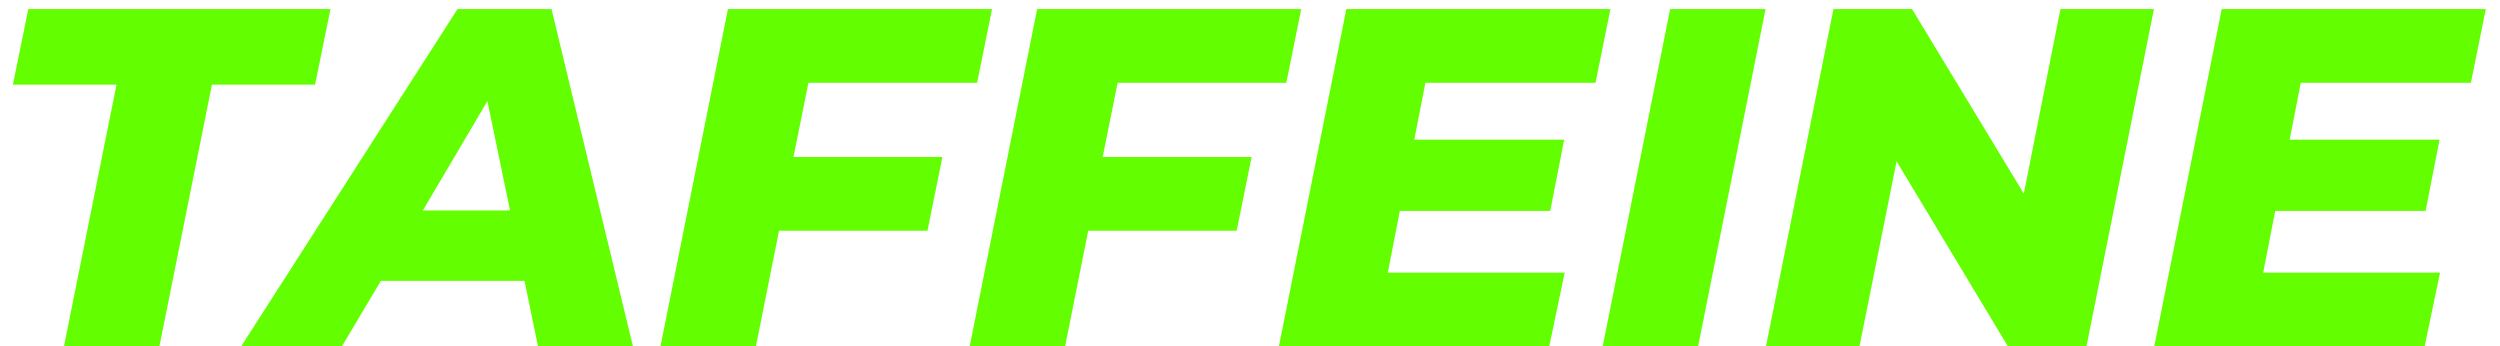 <svg width="166" height="23" viewBox="0 0 166 23" fill="none" xmlns="http://www.w3.org/2000/svg">
<path d="M7.736 5.624H0.856L1.88 0.6H21.944L20.92 5.624H14.072L10.584 23H4.248L7.736 5.624ZM34.828 18.648H25.291L22.7 23H16.012L30.38 0.6H36.62L42.028 23H35.724L34.828 18.648ZM33.867 13.976L32.364 6.712L28.076 13.976H33.867ZM53.68 5.496L52.688 10.424H62.576L61.584 15.32H51.728L50.192 23H43.856L48.336 0.6H65.872L64.88 5.496H53.68ZM74.211 5.496L73.219 10.424H83.107L82.115 15.32H72.259L70.723 23H64.387L68.867 0.6H86.403L85.411 5.496H74.211ZM94.646 5.496L93.91 9.272H103.862L102.934 14.008H92.95L92.15 18.104H103.894L102.87 23H84.918L89.398 0.6H106.934L105.942 5.496H94.646ZM110.898 0.6H117.234L112.754 23H106.418L110.898 0.6ZM143.022 0.6L138.542 23H133.326L125.934 10.712L123.47 23H117.262L121.742 0.6H126.958L134.382 12.856L136.814 0.6H143.022ZM152.771 5.496L152.035 9.272H161.987L161.059 14.008H151.075L150.275 18.104H162.019L160.995 23H143.043L147.523 0.6H165.059L164.067 5.496H152.771Z" fill="#63FF00"/>
</svg>
